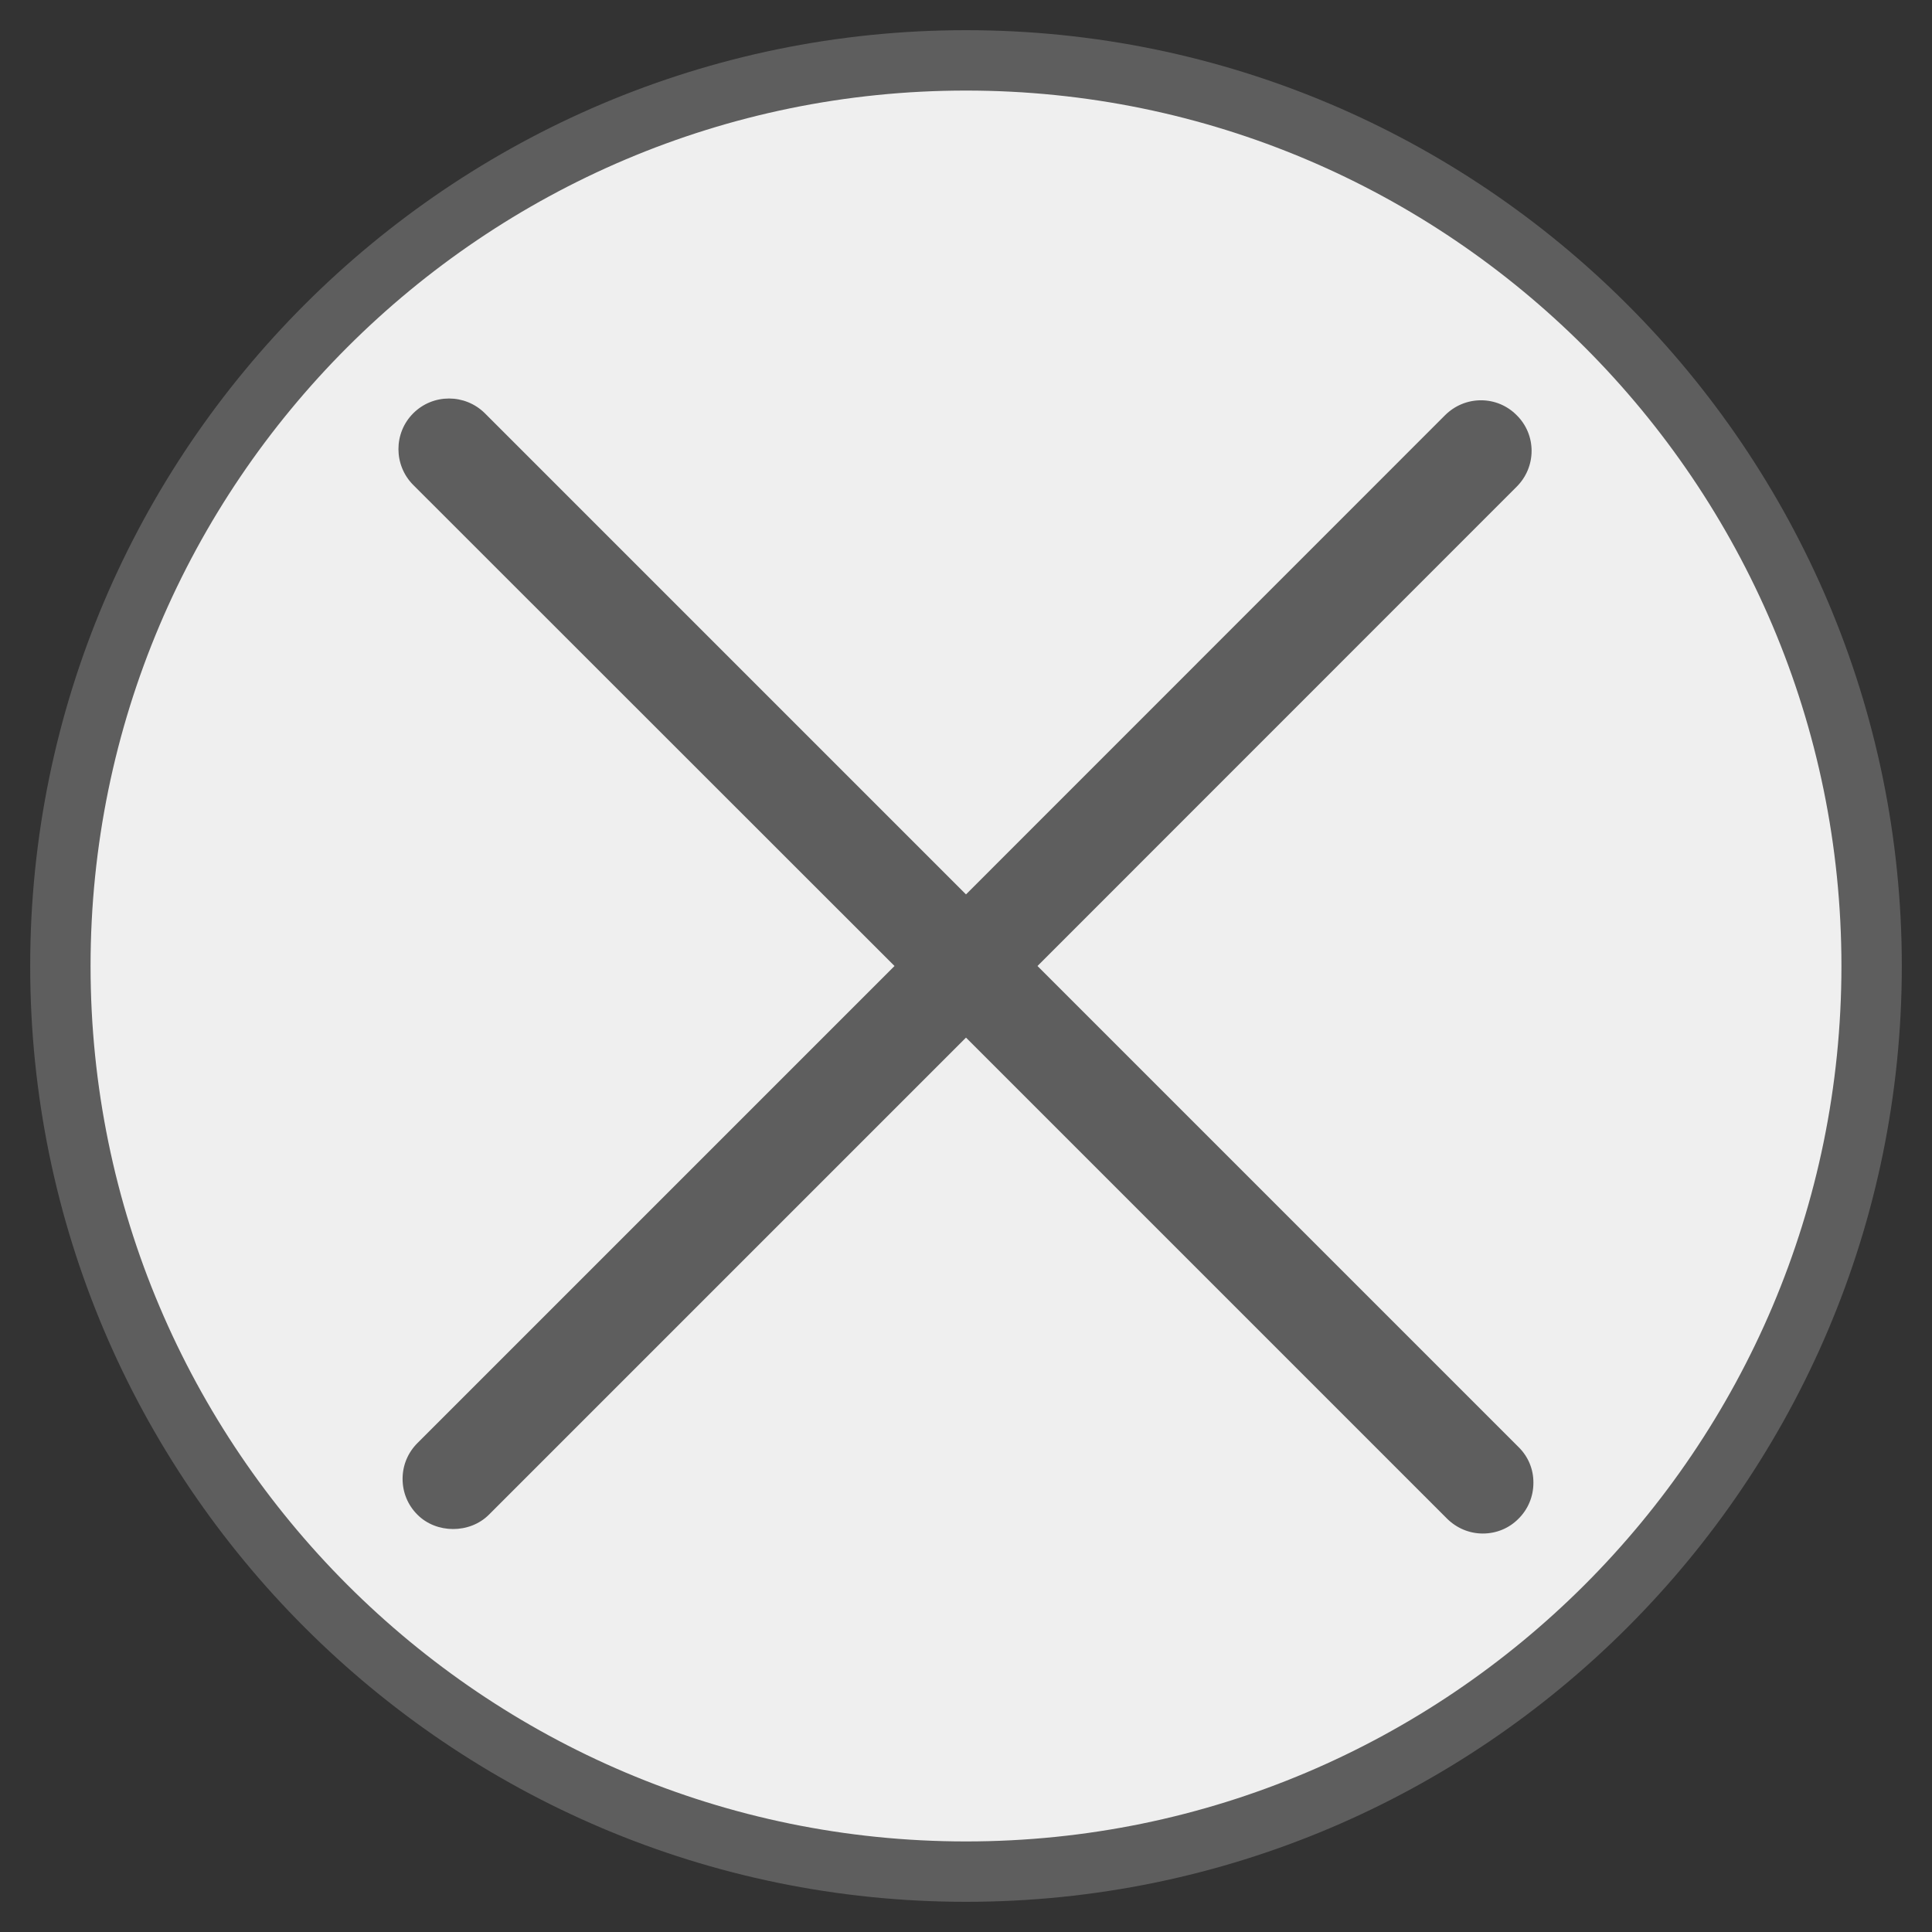 <?xml version="1.0" encoding="utf-8"?>
<!-- Generator: Adobe Illustrator 26.0.2, SVG Export Plug-In . SVG Version: 6.00 Build 0)  -->
<svg version="1.2" baseProfile="tiny" xmlns="http://www.w3.org/2000/svg" xmlns:xlink="http://www.w3.org/1999/xlink" x="0px"
	 y="0px" viewBox="0 0 16 16" overflow="visible" xml:space="preserve">
<rect x="0" y="0" width="16" height="16" fill="#333333" stroke="none"/>
<g id="Layer_1">
	<g>
		<circle fill="#EFEFEF" cx="8" cy="8" r="7.5"/>
		<path fill="#5E5E5E" d="M8,15.75c-4.273,0-7.75-3.477-7.75-7.75S3.727,0.25,8,0.25S15.75,3.727,15.75,8S12.274,15.75,8,15.75z
			 M8,0.75C4.003,0.75,0.75,4.002,0.75,8S4.003,15.25,8,15.25s7.25-3.252,7.25-7.25S11.998,0.75,8,0.75z"/>
	</g>
	<path fill="#5E5E5E" d="M12.577,11.985L8.592,8l3.969-3.97c0.079-0.079,0.123-0.185,0.123-0.296c0-0.112-0.044-0.217-0.123-0.295
		c-0.079-0.08-0.184-0.124-0.296-0.124h0c-0.112,0-0.217,0.044-0.297,0.123L8,7.407L4.015,3.422C3.851,3.26,3.586,3.259,3.422,3.423
		c-0.163,0.163-0.163,0.429,0,0.593L7.408,8l-3.951,3.951c-0.079,0.079-0.123,0.184-0.123,0.296s0.043,0.217,0.122,0.296
		c0.157,0.159,0.434,0.16,0.593,0.001L8,8.593l3.984,3.984c0.08,0.079,0.185,0.123,0.296,0.123c0.113,0,0.218-0.044,0.295-0.122
		c0.08-0.079,0.124-0.185,0.124-0.298C12.7,12.168,12.656,12.063,12.577,11.985z"/>
</g>
<g id="METRICS_AND_KEYLINES">
</g>
<g id="Isolation_Mode">
</g>
<g id="filled">
</g>
</svg>
